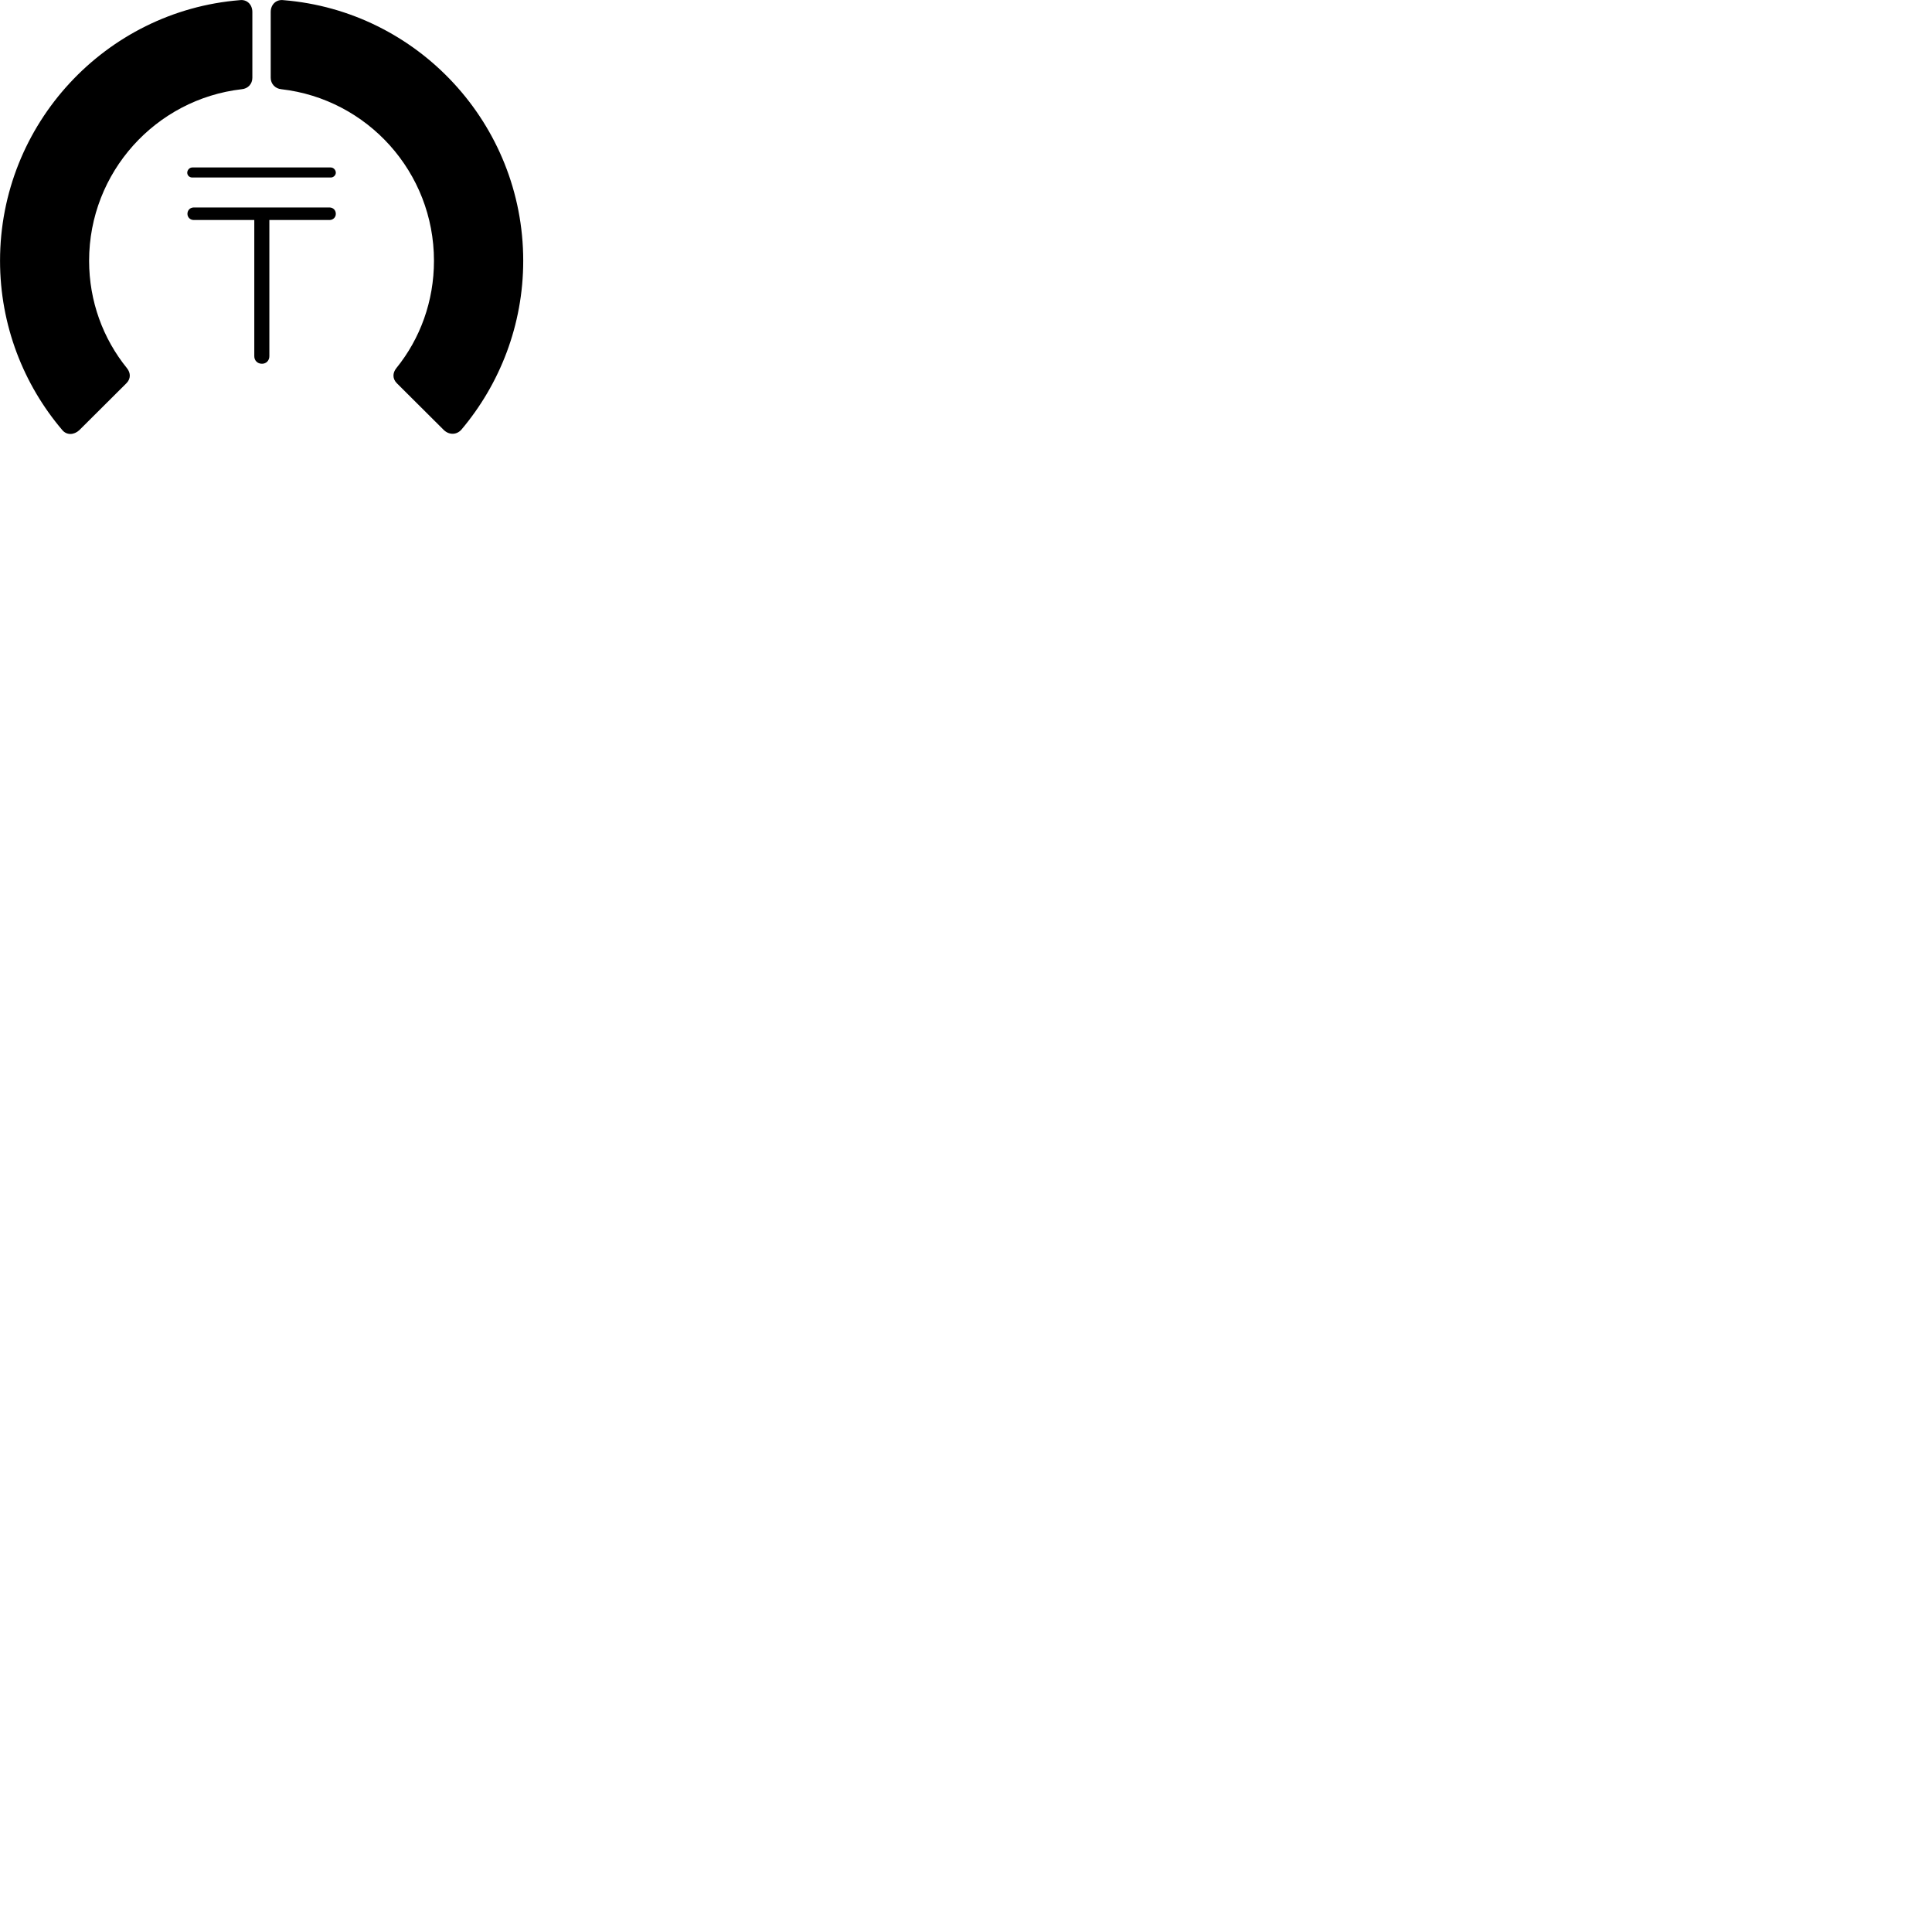 
        <svg xmlns="http://www.w3.org/2000/svg" viewBox="0 0 100 100">
            <path d="M27.082 13.498C27.082 6.408 21.612 0.568 14.672 0.008C14.292 -0.042 14.012 0.238 14.012 0.618V4.028C14.012 4.338 14.242 4.588 14.562 4.618C19.012 5.128 22.462 8.908 22.462 13.498C22.462 15.588 21.752 17.528 20.512 19.058C20.312 19.308 20.312 19.608 20.542 19.838L22.982 22.268C23.252 22.518 23.632 22.518 23.882 22.238C25.872 19.878 27.082 16.818 27.082 13.498ZM0.002 13.498C0.002 16.838 1.222 19.908 3.222 22.258C3.452 22.538 3.832 22.518 4.102 22.268L6.542 19.838C6.772 19.608 6.772 19.308 6.572 19.058C5.332 17.528 4.612 15.588 4.612 13.498C4.612 8.908 8.072 5.128 12.512 4.618C12.842 4.588 13.062 4.338 13.062 4.028V0.618C13.062 0.238 12.782 -0.042 12.412 0.008C5.472 0.568 0.002 6.408 0.002 13.498ZM9.692 8.938C9.692 9.088 9.812 9.188 9.952 9.188H17.122C17.262 9.188 17.382 9.068 17.382 8.938C17.382 8.798 17.262 8.668 17.122 8.668H9.952C9.812 8.668 9.692 8.798 9.692 8.938ZM13.562 18.828C13.782 18.828 13.942 18.658 13.942 18.438V11.388H17.052C17.242 11.388 17.382 11.248 17.382 11.068C17.382 10.878 17.242 10.738 17.052 10.738H10.032C9.842 10.738 9.702 10.878 9.702 11.068C9.702 11.248 9.842 11.388 10.032 11.388H13.162V18.438C13.162 18.658 13.322 18.828 13.562 18.828Z" />
        </svg>
    